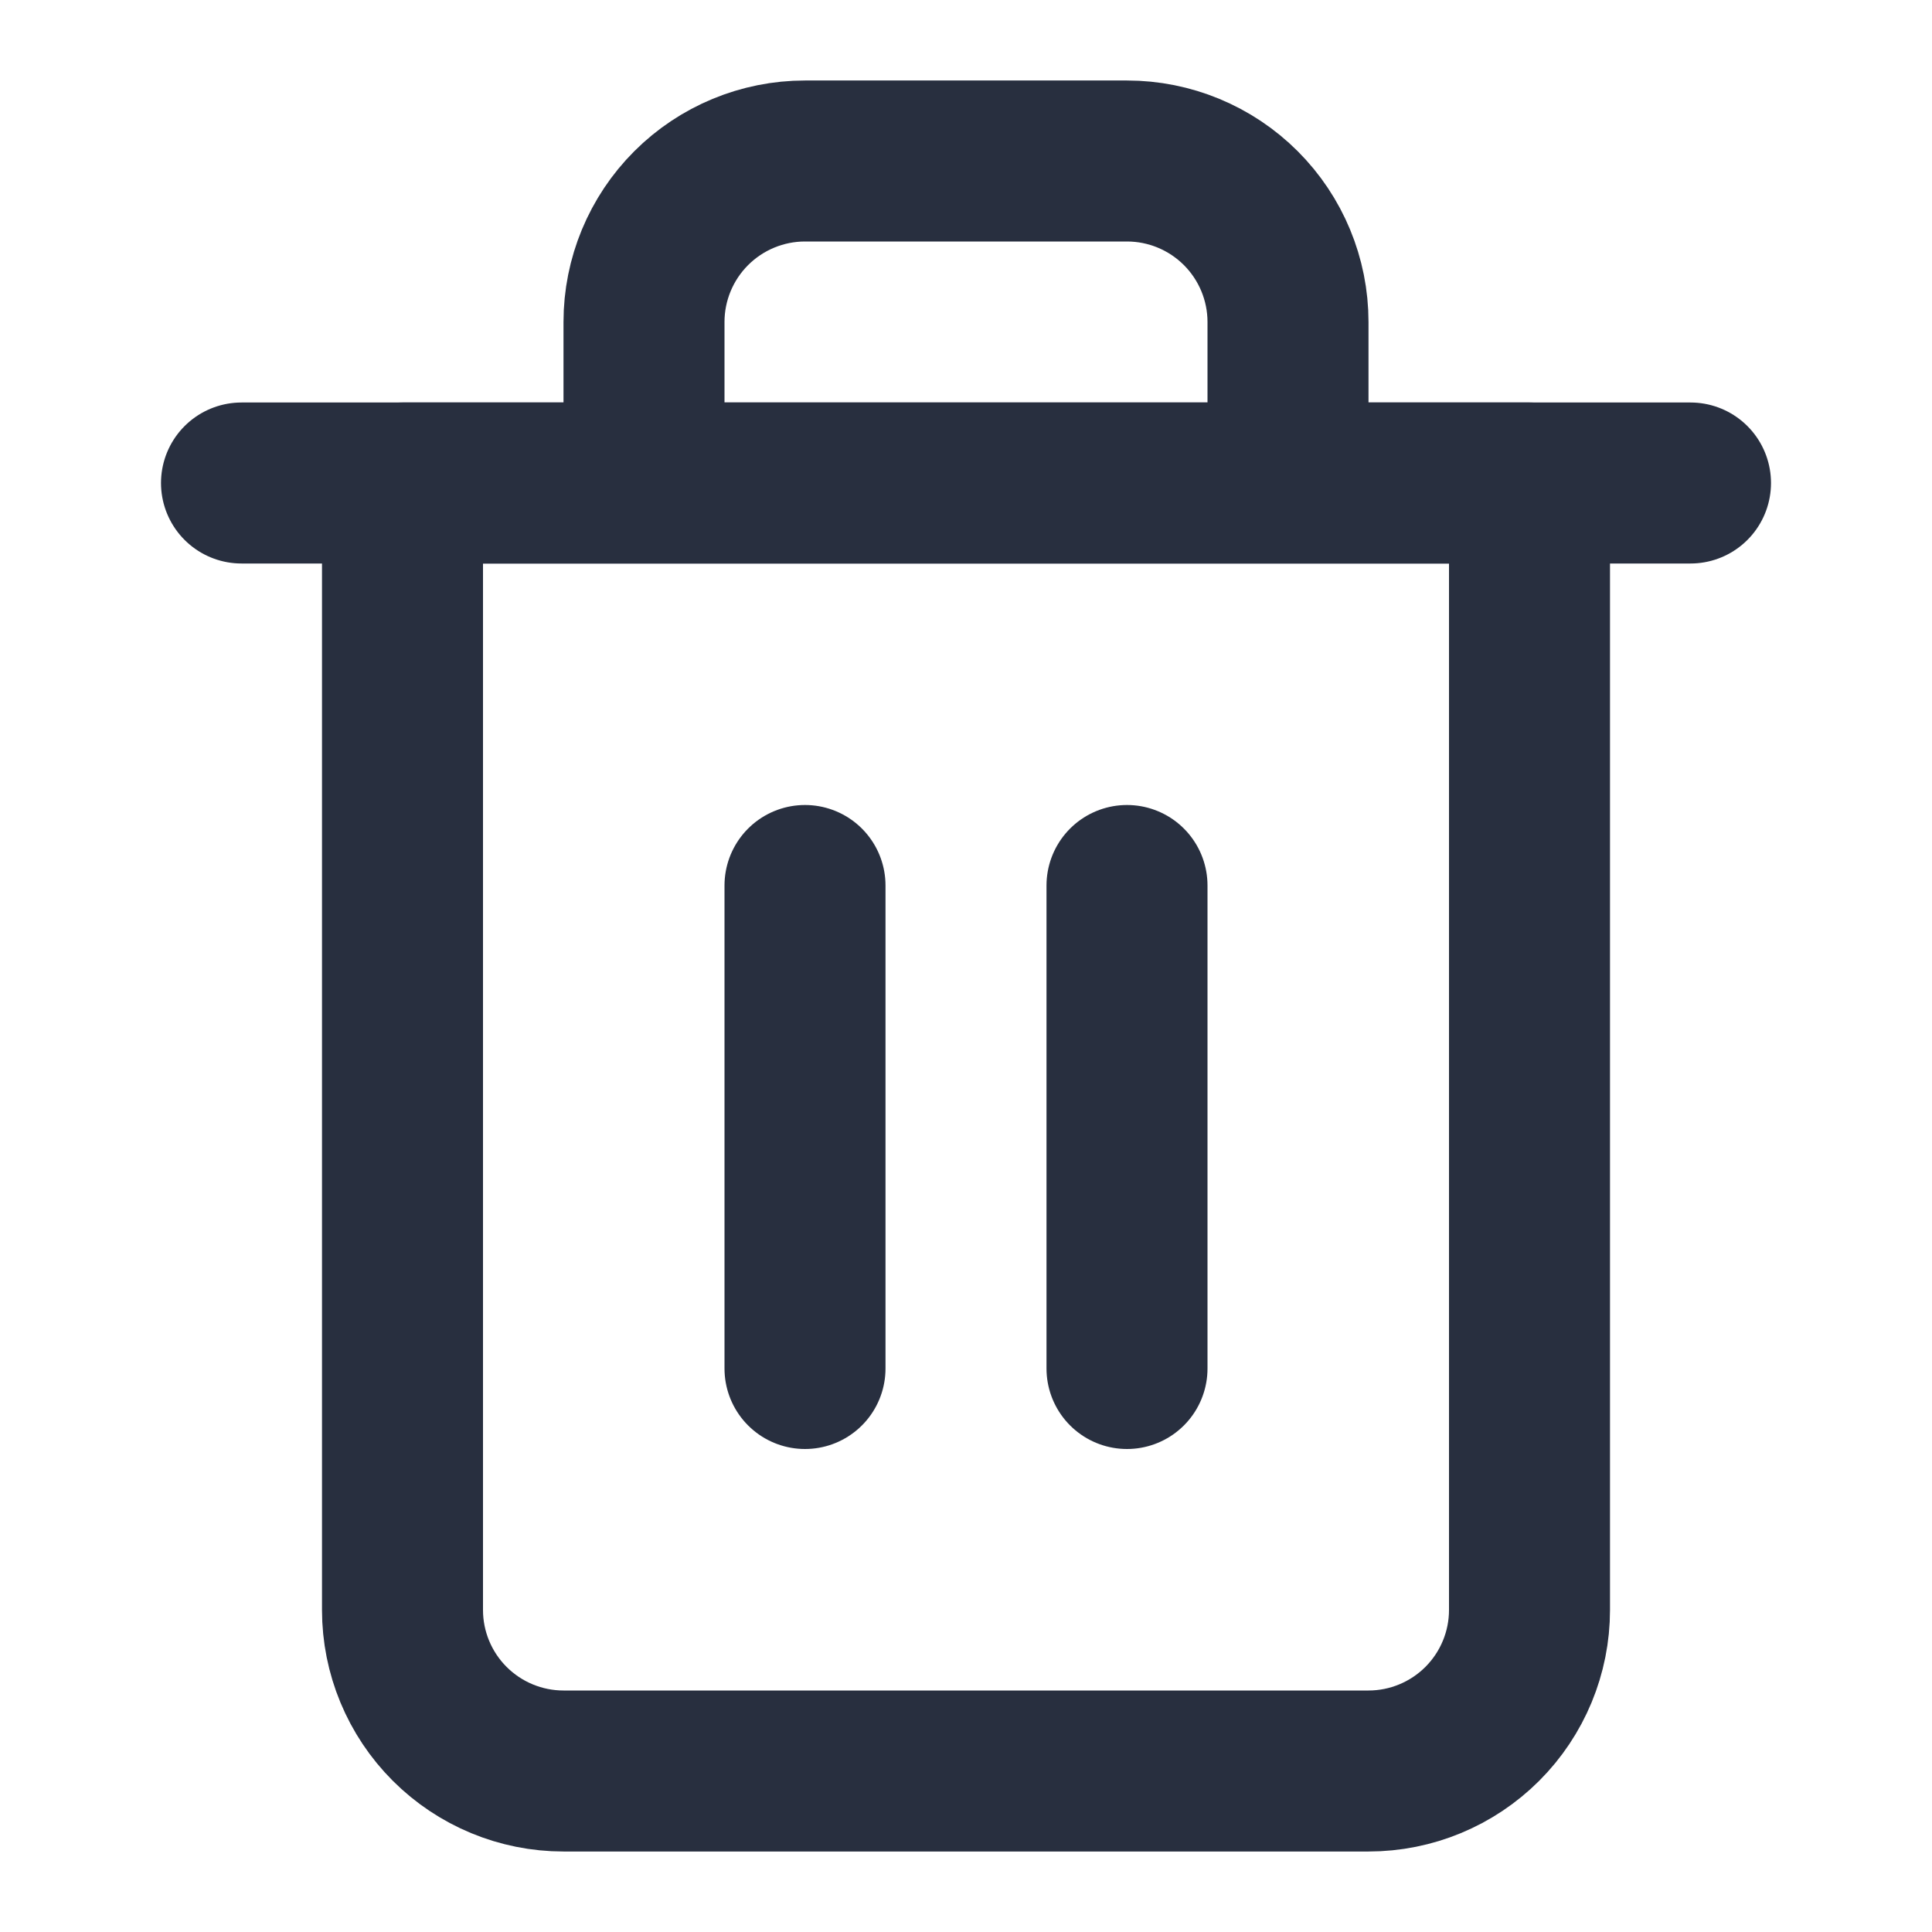 <svg width="24" height="24" viewBox="0 0 24 24" fill="none" xmlns="http://www.w3.org/2000/svg">
<path d="M3 6H5H21" stroke="#282F3F" stroke-width="2" stroke-linecap="round" stroke-linejoin="round"/>
<path d="M8 6V4C8 3.47 8.211 2.961 8.586 2.586C8.961 2.211 9.47 2 10 2H14C14.53 2 15.039 2.211 15.414 2.586C15.789 2.961 16 3.47 16 4V6M19 6V20C19 20.53 18.789 21.039 18.414 21.414C18.039 21.789 17.53 22 17 22H7C6.47 22 5.961 21.789 5.586 21.414C5.211 21.039 5 20.53 5 20V6H19Z" stroke="#282F3F" stroke-width="2" stroke-linecap="round" stroke-linejoin="round"/>
<path d="M10 11V17" stroke="#282F3F" stroke-width="2" stroke-linecap="round" stroke-linejoin="round"/>
<path d="M14 11V17" stroke="#282F3F" stroke-width="2" stroke-linecap="round" stroke-linejoin="round"/>
</svg>
